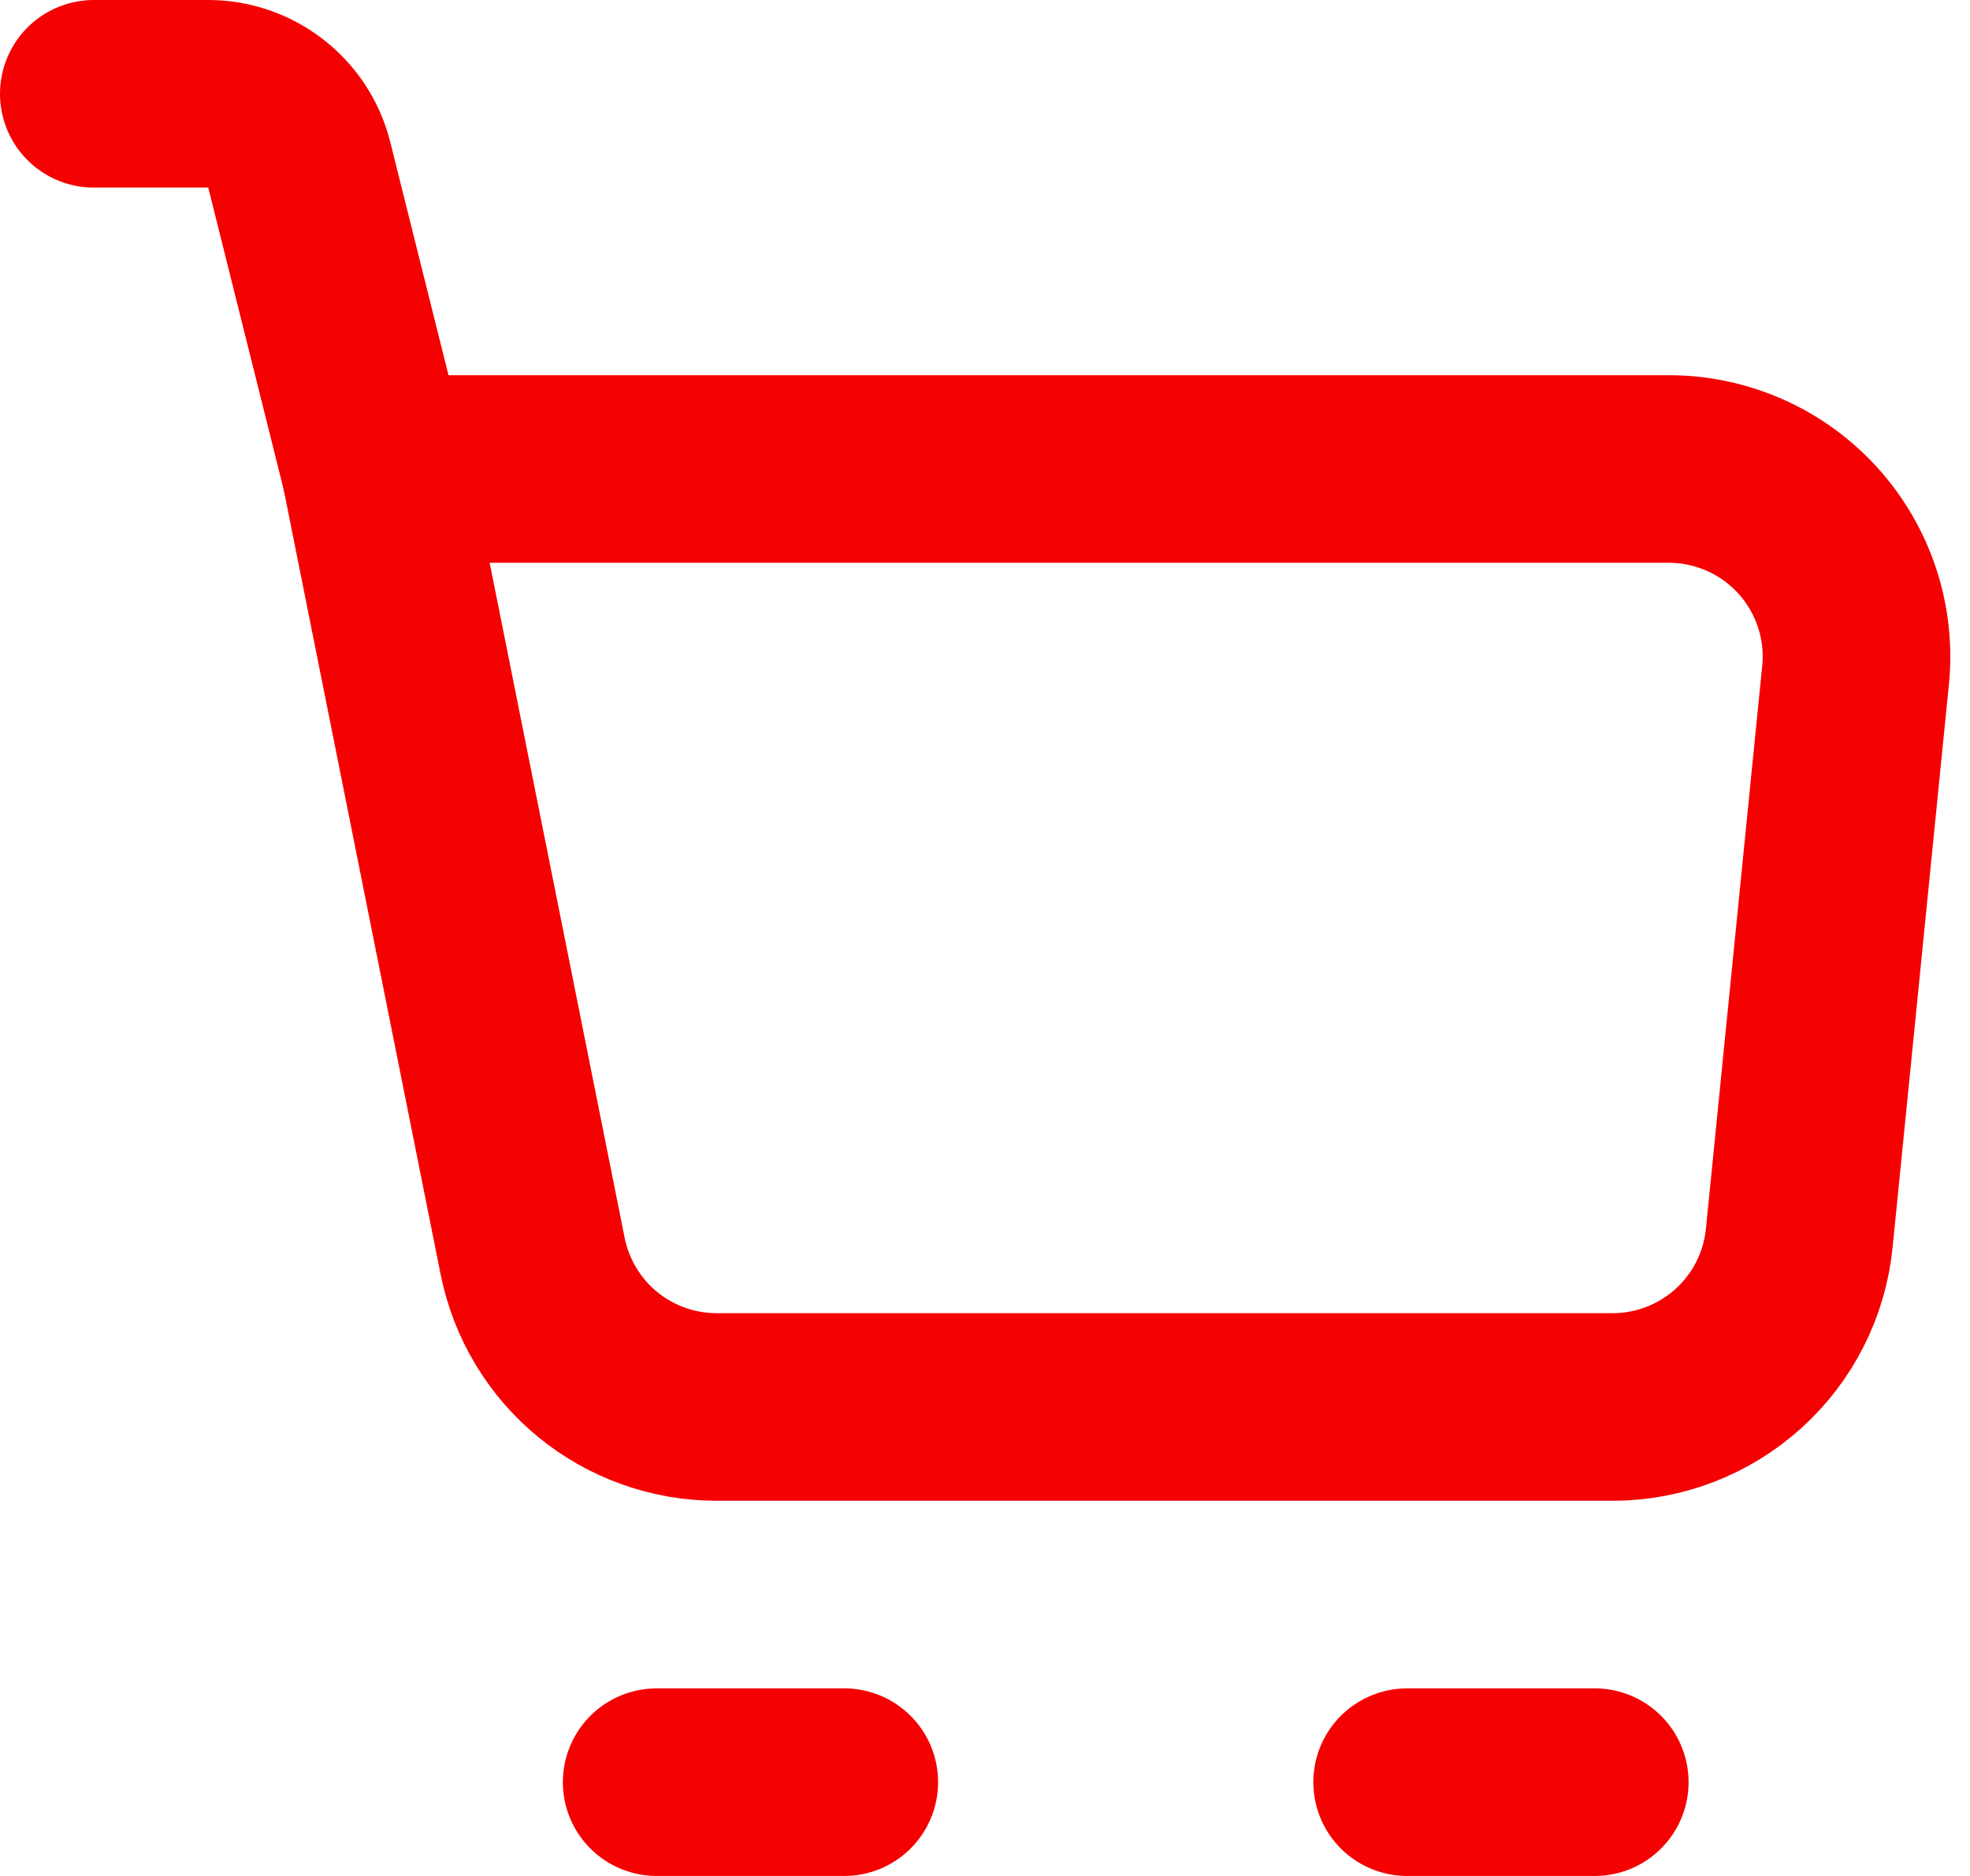 <svg width="21" height="20" viewBox="0 0 21 20" fill="none" xmlns="http://www.w3.org/2000/svg">
<path d="M4 5H17.79C18.069 5 18.346 5.059 18.601 5.172C18.857 5.285 19.085 5.451 19.273 5.658C19.46 5.865 19.602 6.109 19.69 6.375C19.777 6.64 19.808 6.921 19.78 7.199L19.18 13.199C19.131 13.693 18.9 14.15 18.532 14.483C18.164 14.816 17.686 15 17.19 15H7.64C7.177 15 6.729 14.84 6.371 14.547C6.014 14.254 5.769 13.846 5.678 13.392L4 5Z" stroke="#F50102" stroke-width="2" stroke-linejoin="round"/>
<path d="M4 5L3.19 1.757C3.136 1.541 3.011 1.349 2.835 1.212C2.659 1.075 2.443 1 2.22 1H1M7 19H9M15 19H17" stroke="#F50102" stroke-width="2" stroke-linecap="round" stroke-linejoin="round"/>
</svg>
